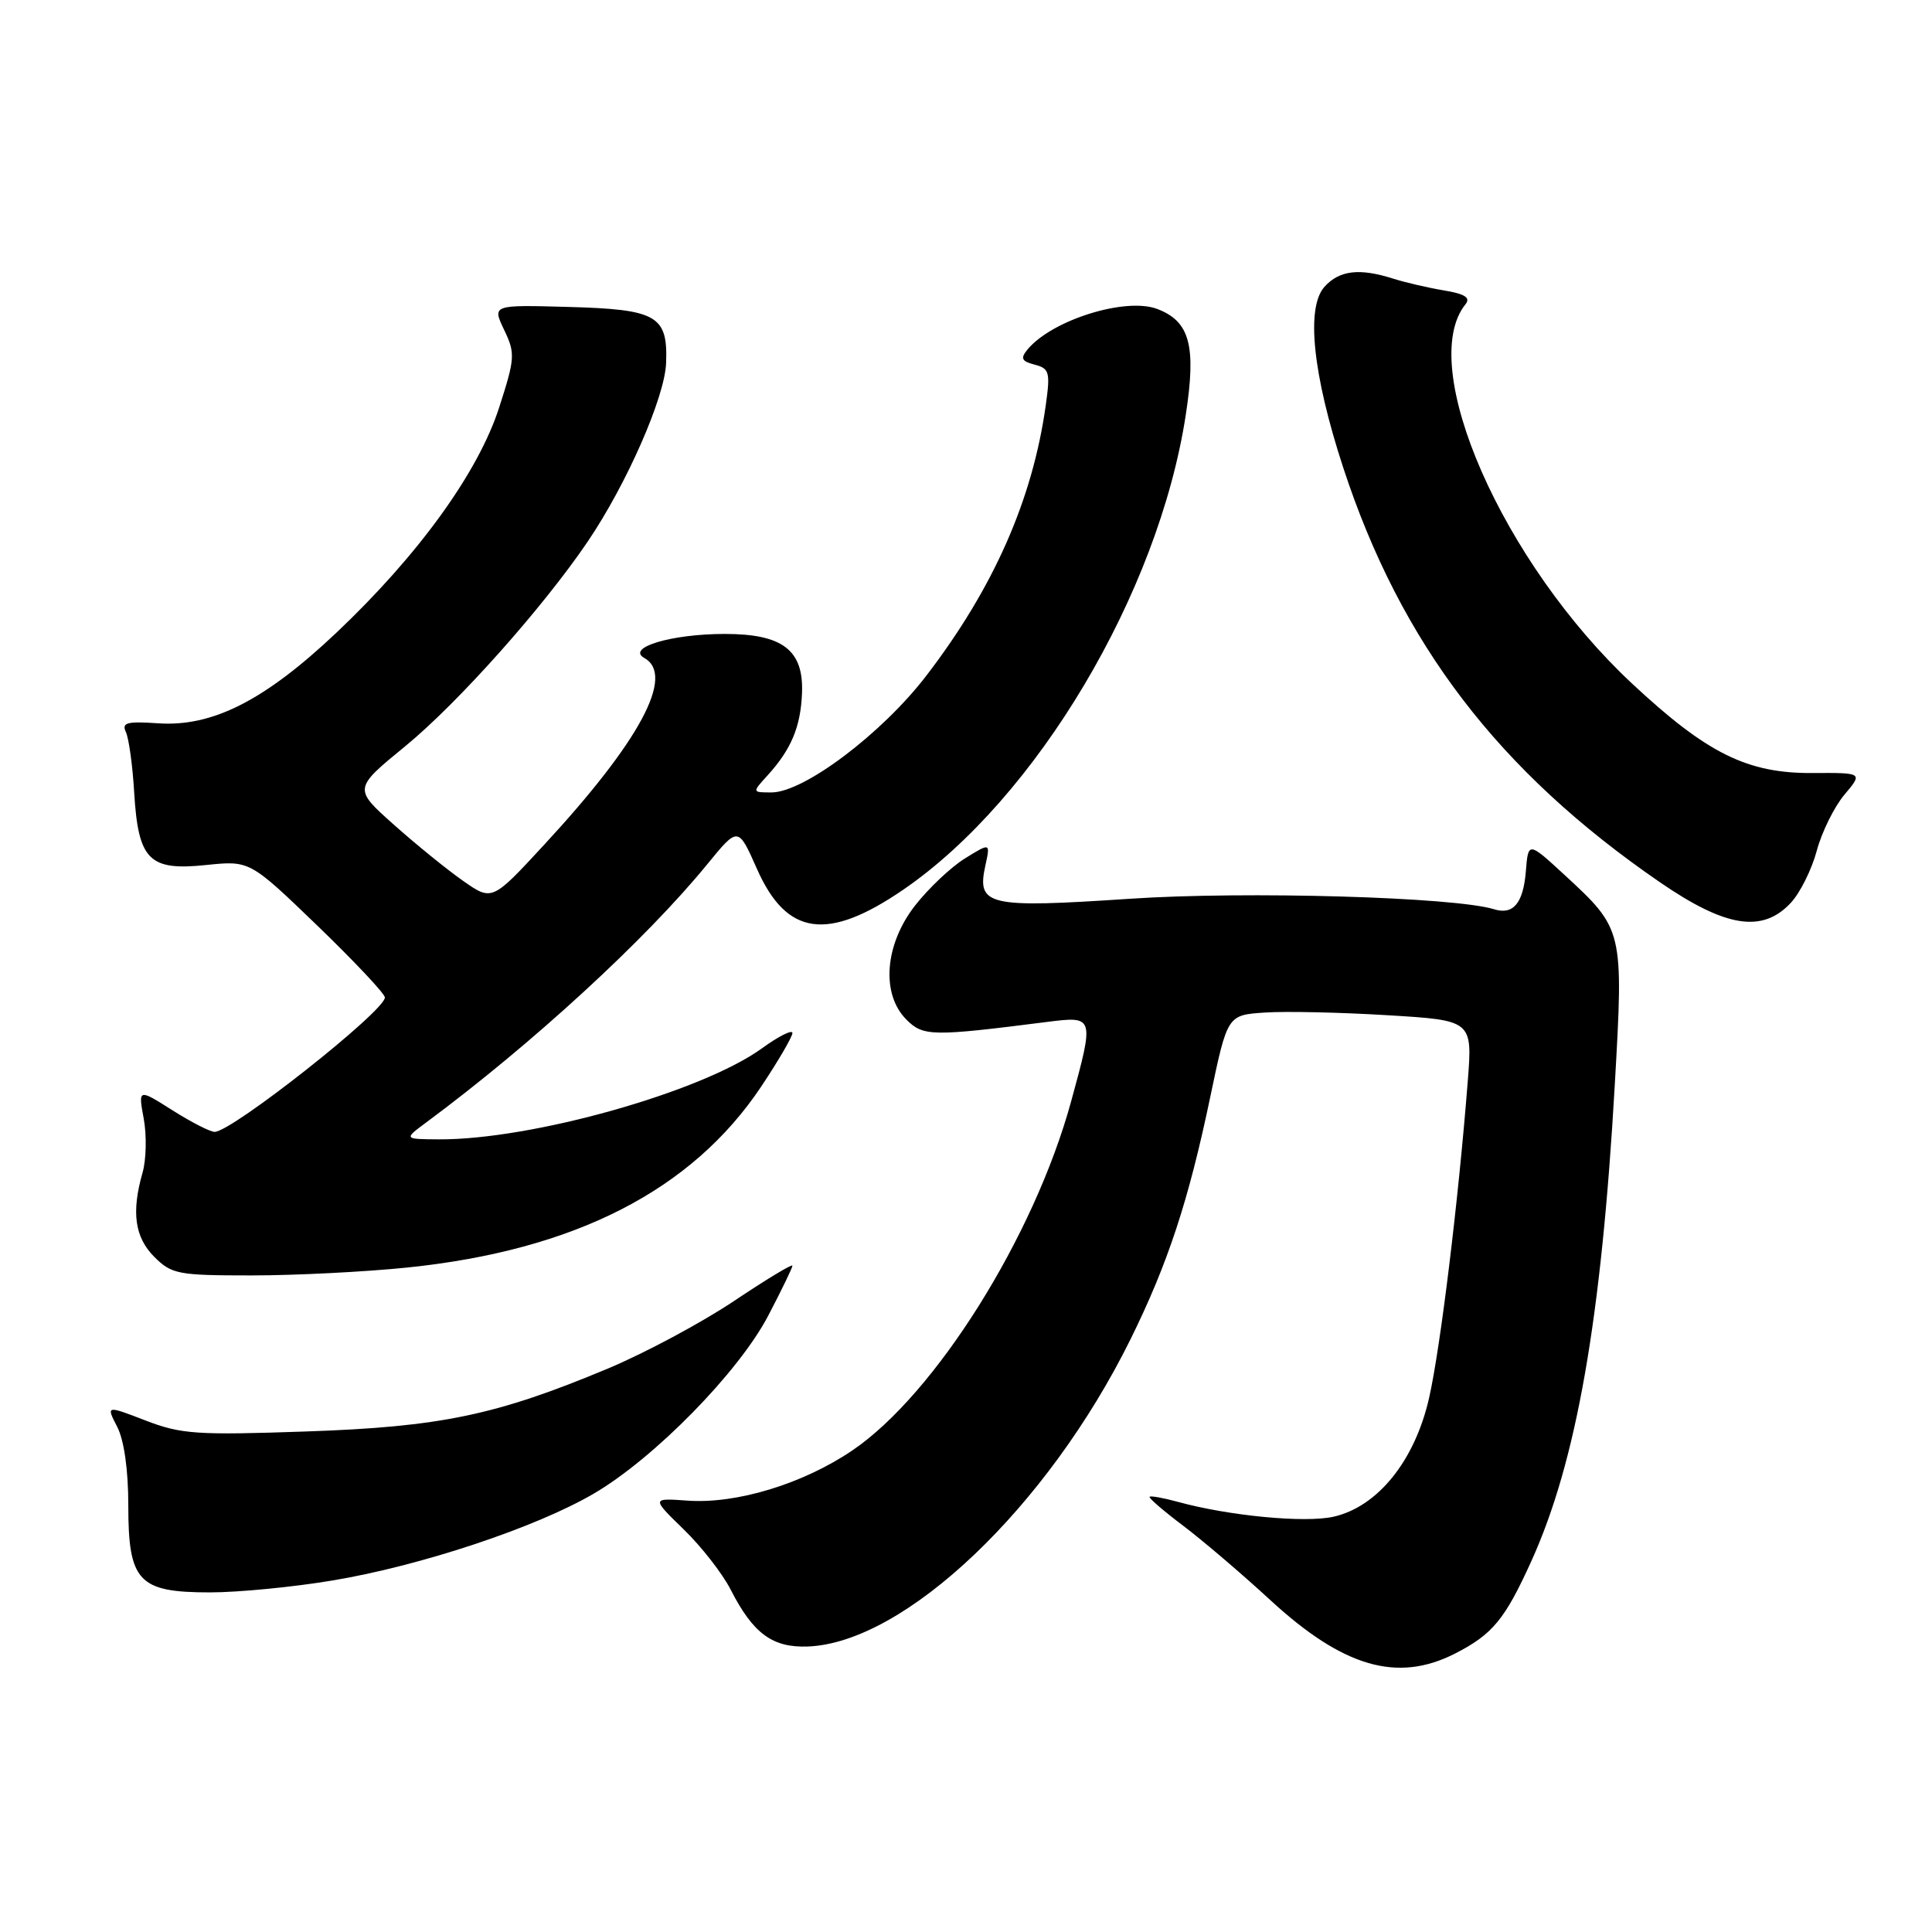 <?xml version="1.0" encoding="UTF-8" standalone="no"?>
<!DOCTYPE svg PUBLIC "-//W3C//DTD SVG 1.1//EN" "http://www.w3.org/Graphics/SVG/1.1/DTD/svg11.dtd" >
<svg xmlns="http://www.w3.org/2000/svg" xmlns:xlink="http://www.w3.org/1999/xlink" version="1.1" viewBox="0 0 256 256">
 <g >
 <path fill="currentColor"
d=" M 192.79 219.11 C 197.77 216.57 199.41 214.58 202.91 206.86 C 208.89 193.67 212.20 174.80 213.97 143.69 C 215.14 123.26 215.11 123.12 207.33 115.95 C 202.50 111.50 202.50 111.50 202.18 115.49 C 201.83 119.69 200.51 121.27 197.97 120.48 C 192.76 118.86 165.06 118.06 149.73 119.09 C 130.81 120.35 129.40 120.02 130.57 114.67 C 131.23 111.66 131.23 111.66 127.87 113.74 C 126.02 114.88 123.04 117.70 121.25 119.99 C 117.21 125.17 116.72 131.72 120.11 135.11 C 122.34 137.34 123.51 137.35 138.75 135.41 C 145.01 134.62 145.02 134.65 141.93 145.94 C 137.03 163.85 123.94 184.72 112.94 192.19 C 106.40 196.62 97.59 199.31 91.09 198.84 C 86.33 198.50 86.33 198.50 90.58 202.64 C 92.93 204.91 95.73 208.51 96.82 210.64 C 99.79 216.46 102.36 218.35 107.06 218.17 C 119.93 217.66 138.79 199.71 149.78 177.50 C 154.74 167.46 157.49 159.12 160.37 145.33 C 162.64 134.50 162.64 134.50 167.57 134.17 C 170.28 133.98 177.59 134.14 183.81 134.52 C 195.12 135.20 195.12 135.20 194.48 143.35 C 193.25 159.06 190.87 178.56 189.37 185.20 C 187.49 193.54 182.55 199.67 176.67 200.98 C 172.86 201.82 162.82 200.86 156.06 199.00 C 154.16 198.48 152.49 198.18 152.33 198.33 C 152.18 198.49 154.18 200.21 156.78 202.17 C 159.37 204.13 164.56 208.55 168.30 212.00 C 177.98 220.92 185.16 223.00 192.79 219.11 Z  M 44.07 209.42 C 55.78 207.47 71.06 202.38 78.70 197.90 C 86.71 193.21 97.87 181.82 101.78 174.36 C 103.55 170.98 105.00 167.99 105.00 167.71 C 105.00 167.43 101.50 169.55 97.23 172.41 C 92.95 175.27 85.45 179.29 80.55 181.34 C 65.75 187.53 58.39 189.07 40.50 189.68 C 26.07 190.18 23.99 190.04 19.28 188.22 C 14.06 186.21 14.06 186.21 15.53 189.06 C 16.44 190.82 17.00 194.76 17.00 199.45 C 17.00 209.57 18.34 211.00 27.82 211.00 C 31.58 211.00 38.89 210.29 44.07 209.42 Z  M 53.92 167.96 C 76.13 165.68 91.66 157.75 100.86 143.98 C 103.14 140.56 105.00 137.37 105.00 136.88 C 105.00 136.39 103.18 137.30 100.96 138.91 C 92.97 144.70 70.40 151.05 58.12 150.97 C 53.50 150.94 53.50 150.94 56.49 148.72 C 70.53 138.31 85.63 124.43 93.73 114.50 C 97.81 109.51 97.81 109.51 100.29 115.11 C 104.22 124.01 109.63 124.78 119.70 117.88 C 137.33 105.79 153.51 78.60 157.12 54.98 C 158.53 45.80 157.66 42.58 153.34 40.94 C 149.16 39.35 139.41 42.39 136.16 46.30 C 135.18 47.49 135.36 47.86 137.10 48.32 C 139.05 48.82 139.18 49.33 138.57 53.69 C 136.82 66.21 131.67 77.88 122.77 89.50 C 116.90 97.17 106.53 105.00 102.23 105.00 C 99.65 105.00 99.65 105.00 101.70 102.75 C 104.84 99.30 106.09 96.32 106.27 91.85 C 106.50 86.14 103.71 84.00 96.04 84.00 C 88.98 84.00 82.92 85.81 85.38 87.19 C 89.48 89.49 84.79 98.22 72.09 111.95 C 65.20 119.41 65.20 119.41 61.35 116.71 C 59.23 115.23 55.10 111.87 52.17 109.26 C 46.83 104.50 46.83 104.50 53.73 98.85 C 60.69 93.14 71.98 80.47 77.89 71.74 C 83.04 64.13 88.08 52.66 88.26 48.13 C 88.51 41.82 87.07 40.99 75.30 40.67 C 65.22 40.39 65.22 40.39 66.80 43.71 C 68.29 46.82 68.25 47.46 66.14 54.00 C 63.37 62.59 55.45 73.55 44.55 83.86 C 35.07 92.82 28.14 96.34 20.94 95.84 C 16.81 95.56 16.10 95.75 16.68 97.00 C 17.07 97.83 17.57 101.42 17.78 105.00 C 18.32 113.97 19.74 115.41 27.30 114.62 C 33.09 114.02 33.09 114.02 42.05 122.65 C 46.97 127.40 51.00 131.68 51.00 132.17 C 51.00 133.97 30.78 149.93 28.45 149.98 C 27.87 149.99 25.35 148.70 22.85 147.12 C 18.31 144.24 18.31 144.24 19.05 148.26 C 19.45 150.47 19.38 153.67 18.89 155.38 C 17.39 160.63 17.85 163.94 20.45 166.55 C 22.75 168.84 23.60 169.00 33.35 169.00 C 39.09 169.00 48.35 168.53 53.92 167.96 Z  M 237.31 119.61 C 238.53 118.29 240.07 115.20 240.73 112.73 C 241.39 110.26 243.04 106.92 244.39 105.31 C 246.85 102.39 246.85 102.39 240.18 102.43 C 231.53 102.49 226.18 99.84 216.26 90.58 C 199.09 74.56 187.63 48.46 194.19 40.31 C 194.89 39.44 194.10 38.94 191.32 38.48 C 189.22 38.13 186.20 37.43 184.60 36.92 C 180.14 35.50 177.48 35.81 175.51 37.99 C 173.02 40.74 173.94 49.60 177.98 61.95 C 185.61 85.25 198.54 102.19 219.93 116.89 C 228.68 122.91 233.55 123.67 237.31 119.61 Z "/>
</g>
</svg>
